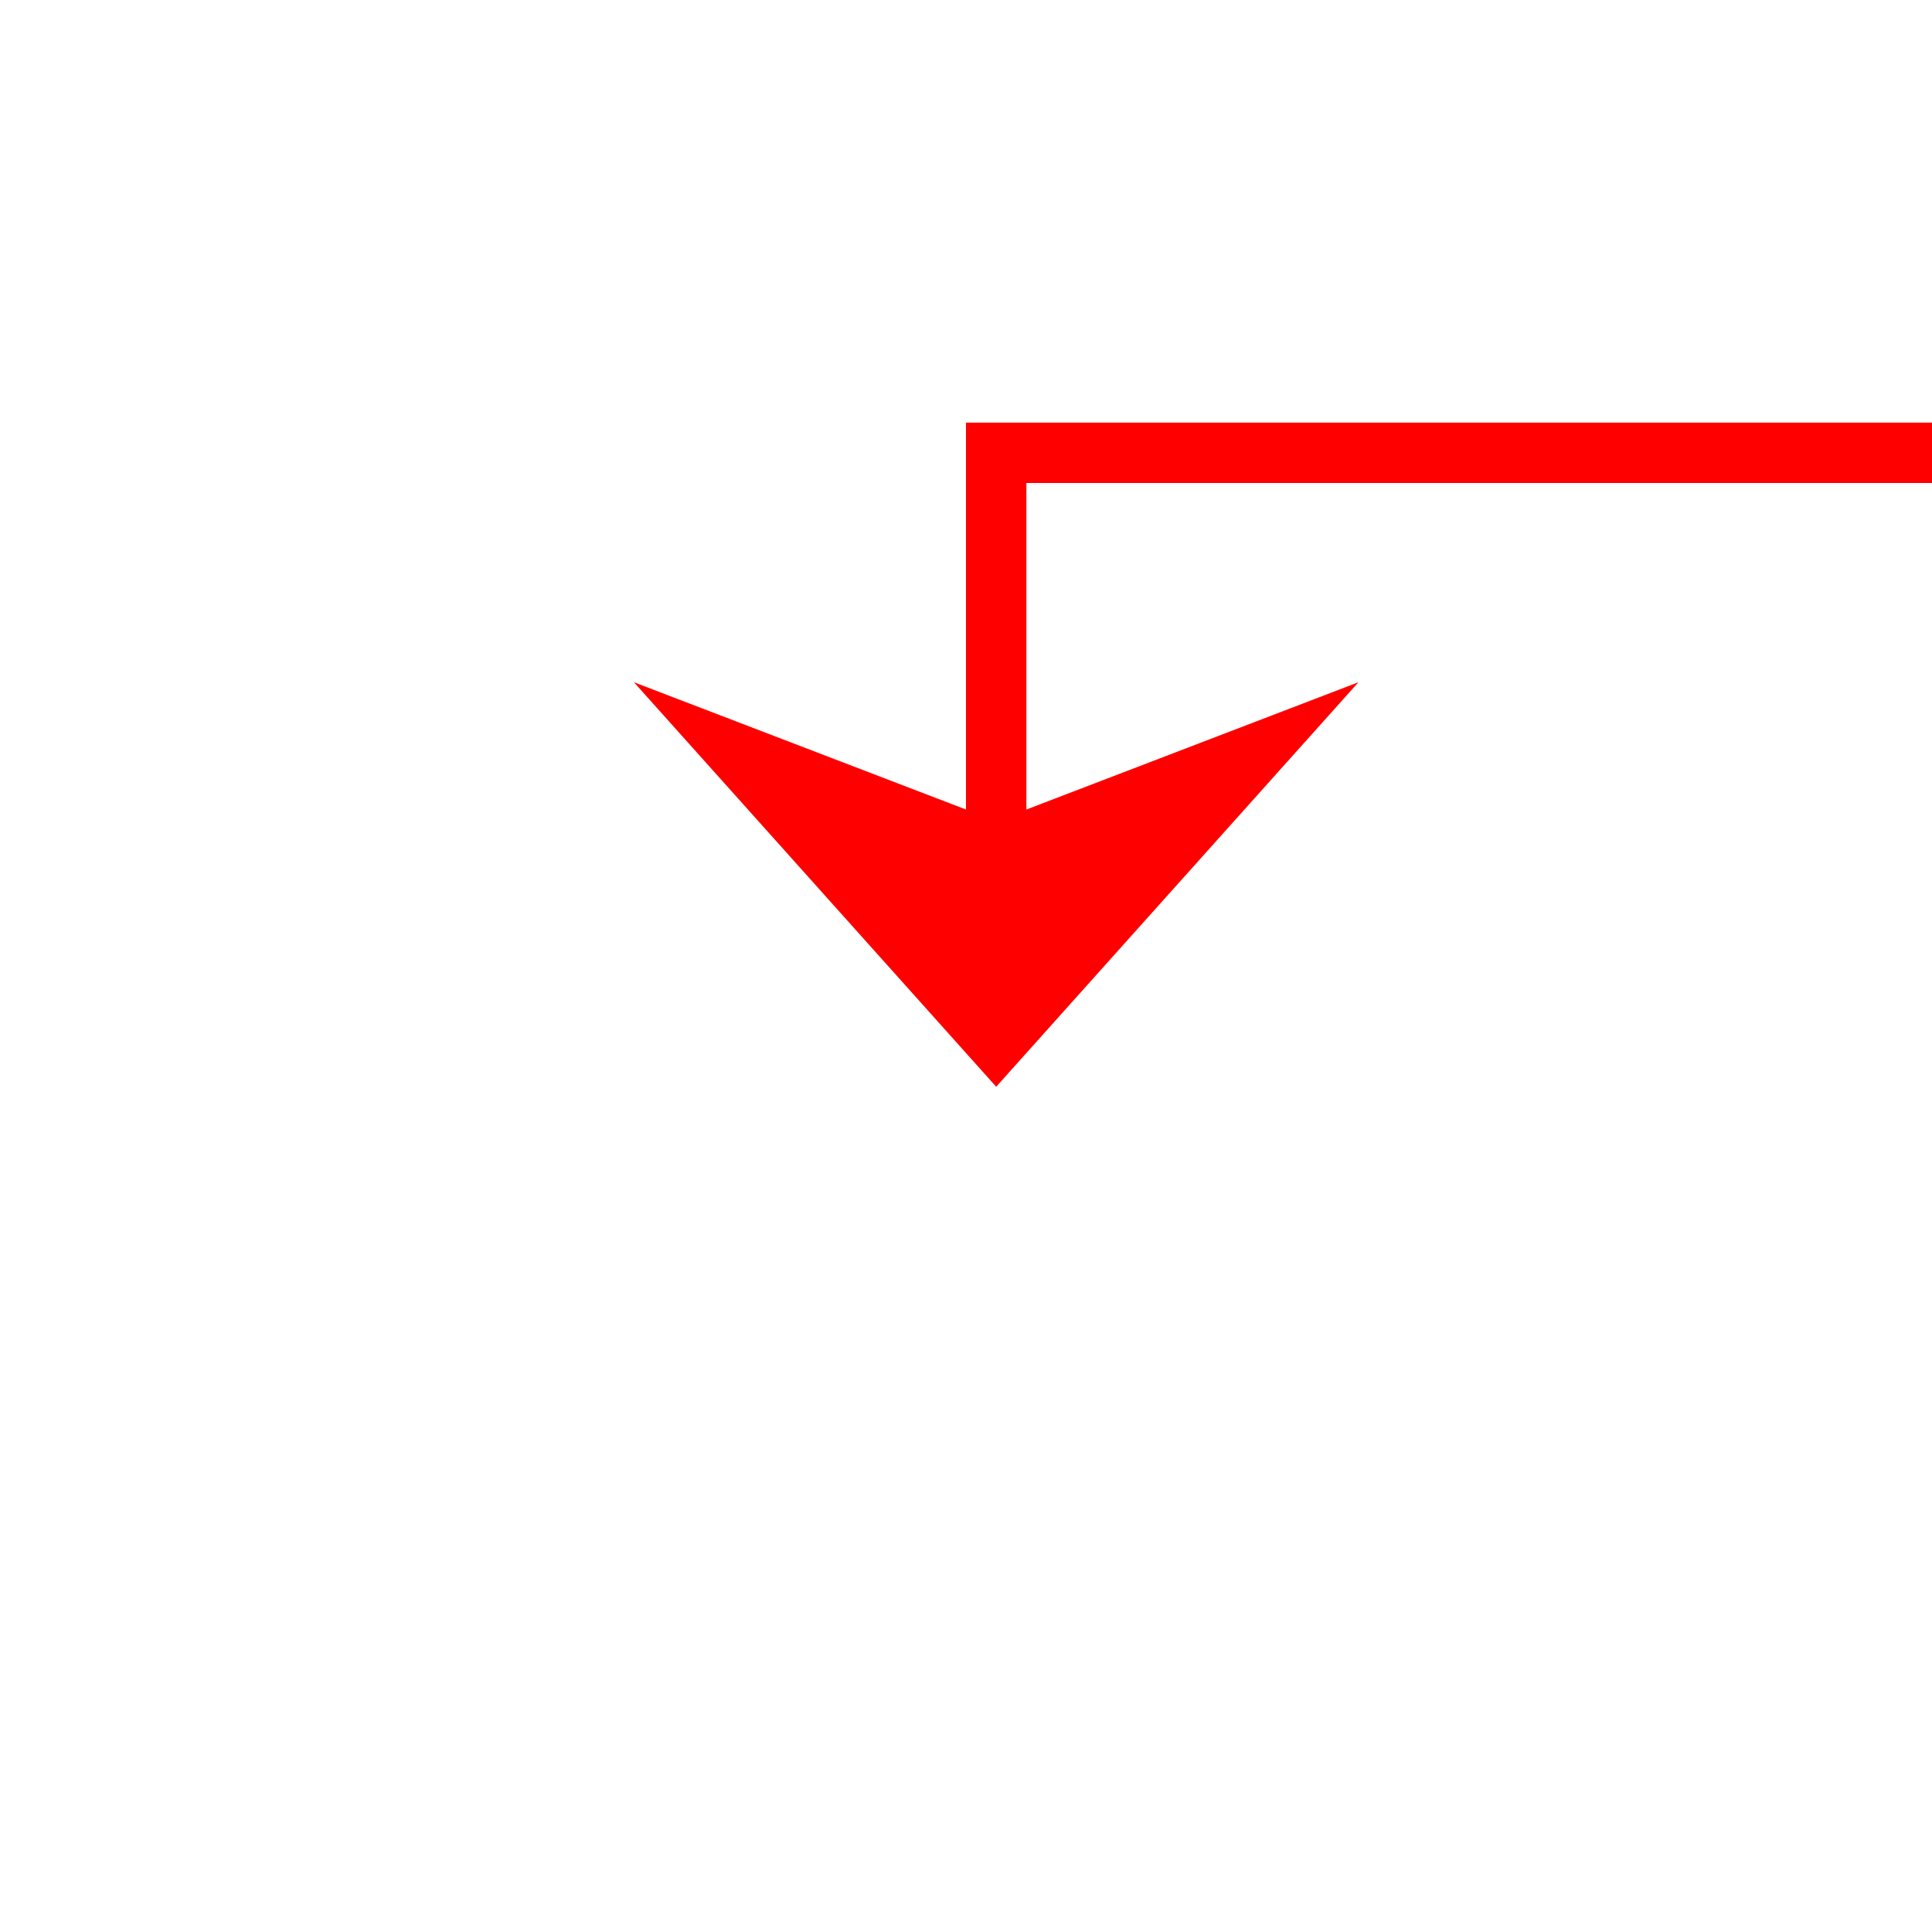 ﻿<?xml version="1.0" encoding="utf-8"?>
<svg version="1.1" xmlns:xlink="http://www.w3.org/1999/xlink" width="32px" height="32px" preserveAspectRatio="xMinYMid meet" viewBox="848 3265  32 30" xmlns="http://www.w3.org/2000/svg">
  <path d="M 1263 3188.5  L 901.5 3188.5  L 901.5 3271.5  L 864.5 3271.5  L 864.5 3281  " stroke-width="1" stroke="#ff0000" fill="none" />
  <path d="M 858.5 3275.3  L 864.5 3282  L 870.5 3275.3  L 864.5 3277.6  L 858.5 3275.3  Z " fill-rule="nonzero" fill="#ff0000" stroke="none" />
</svg>
